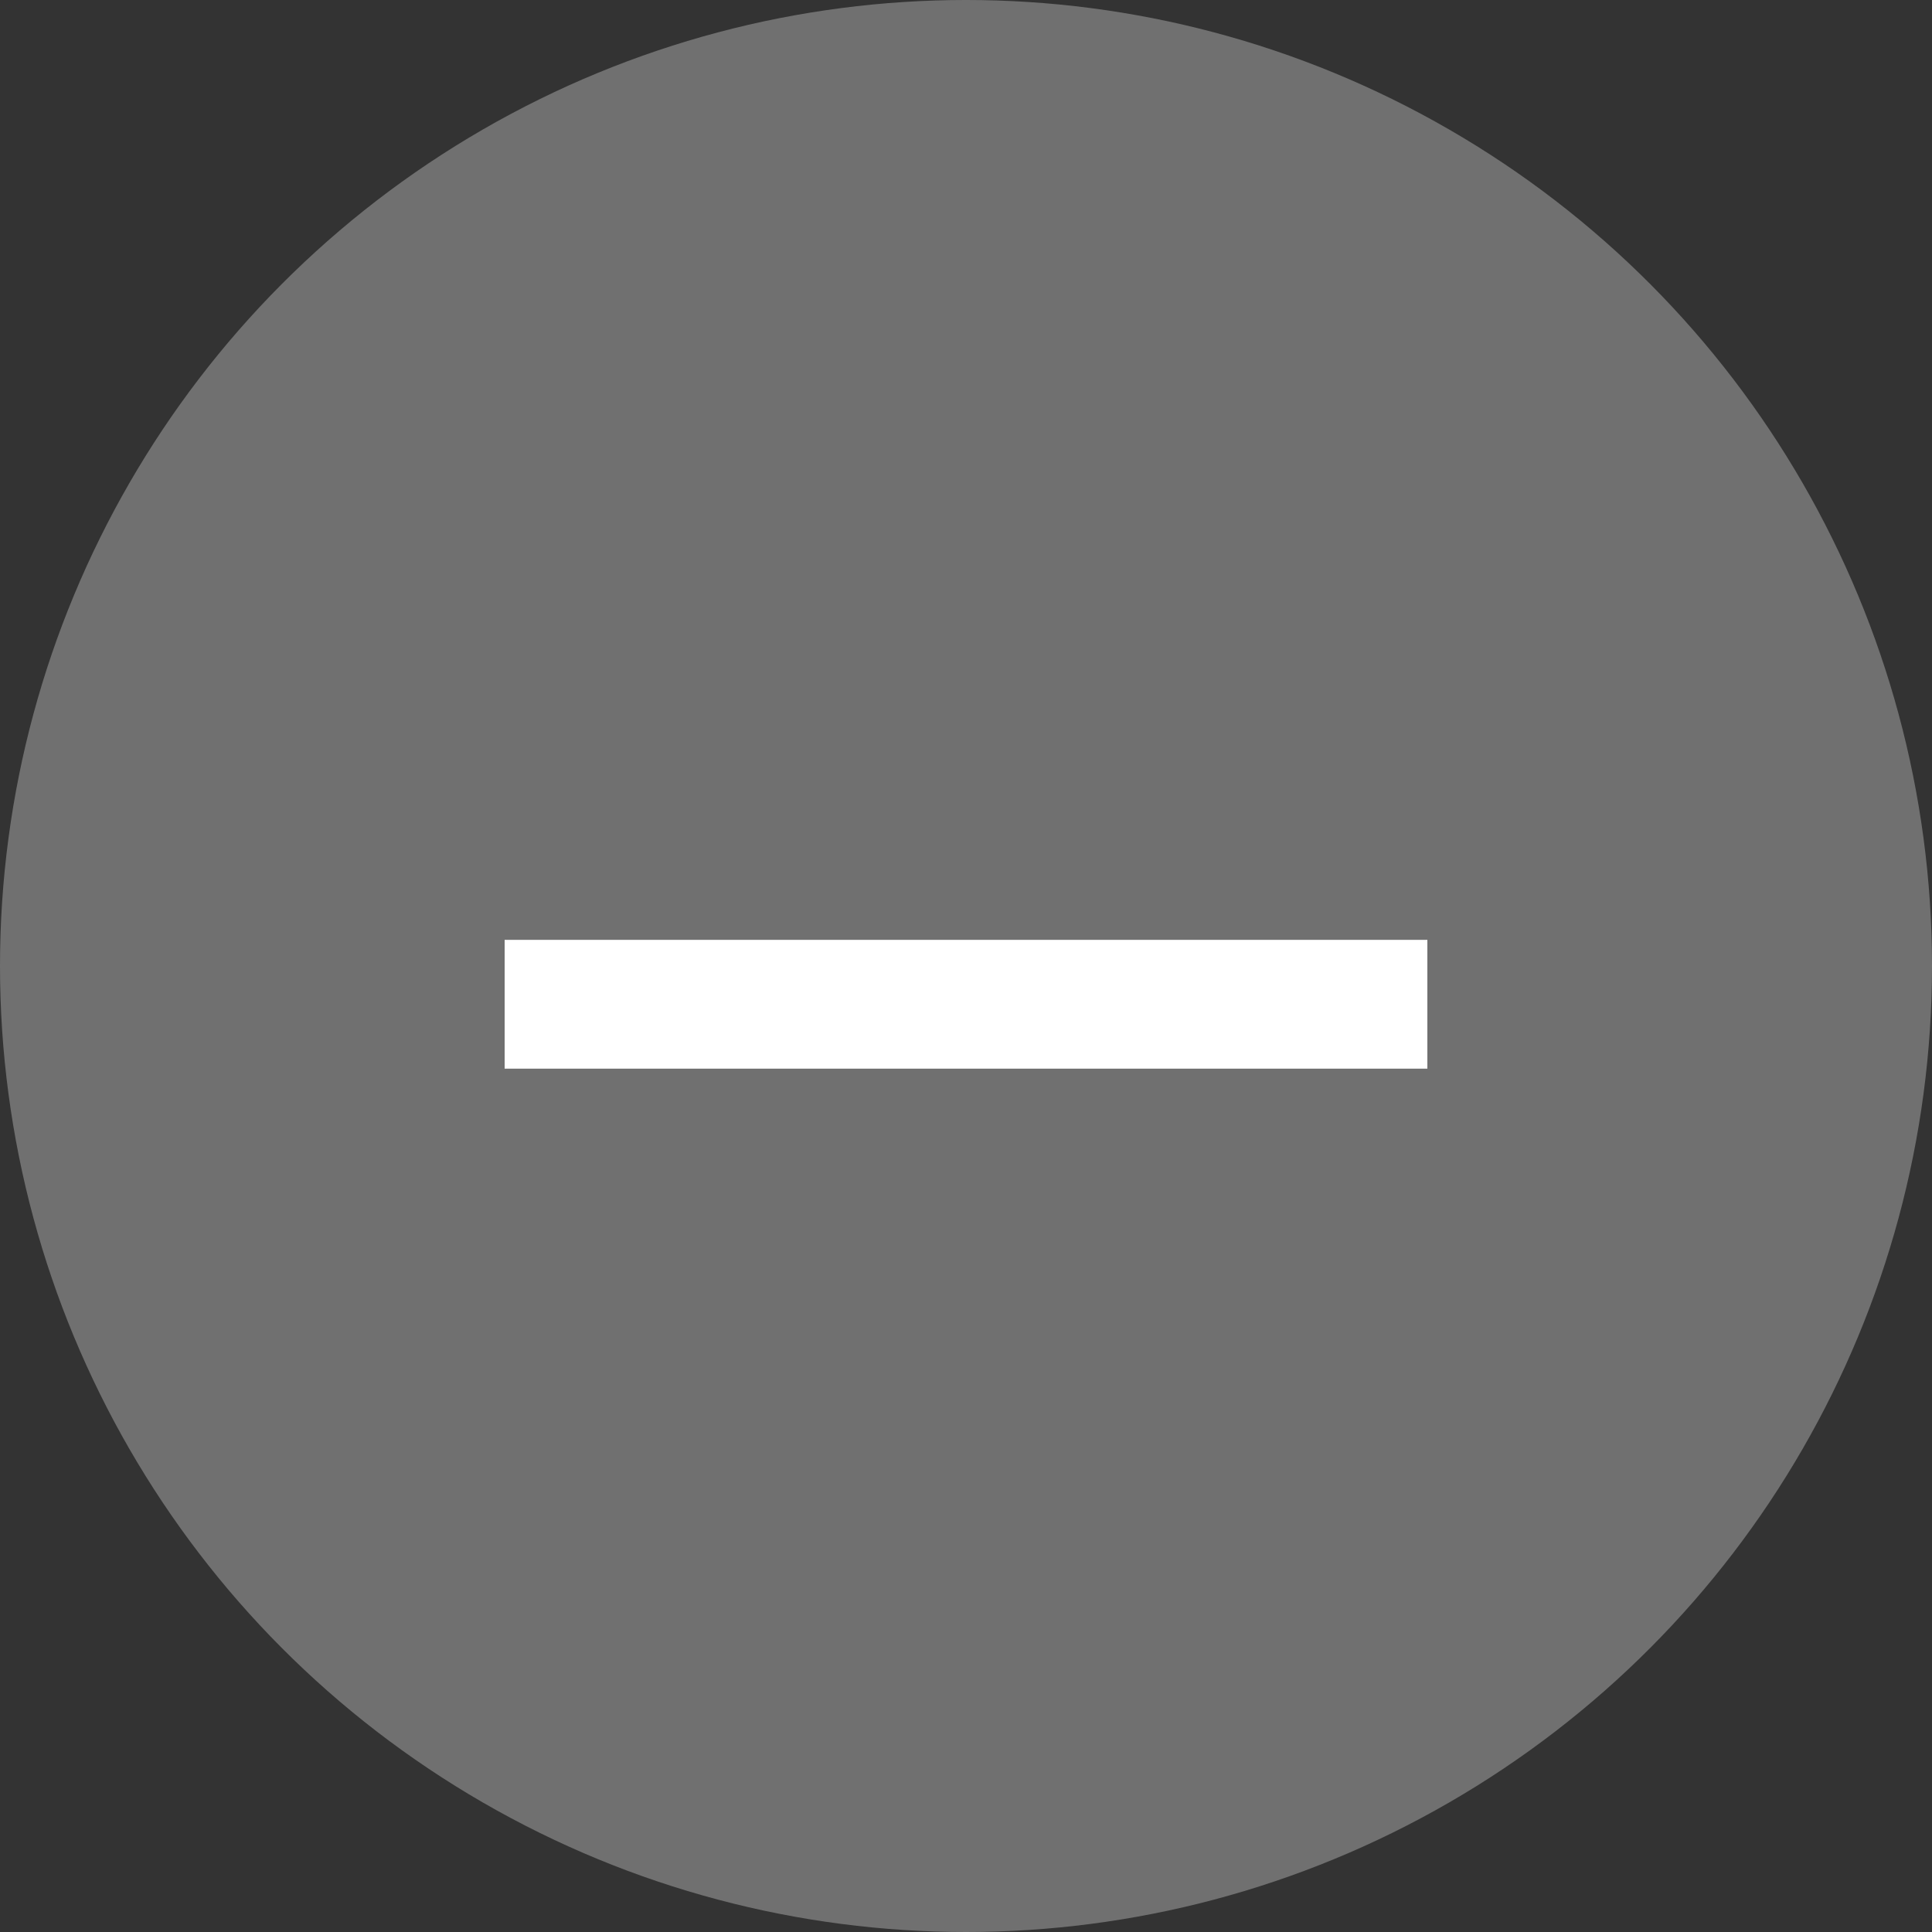 <svg id="Group_73" data-name="Group 73" xmlns="http://www.w3.org/2000/svg" width="30" height="30" viewBox="0 0 30 30">
  <rect x="0" y="0" width="30" height="30" fill="#333333" stroke="none"/>
  <circle id="Ellipse_27" data-name="Ellipse 27" cx="15" cy="15" r="15" fill="#707070"/>
  <line id="Line_17" data-name="Line 17" x2="14.328" transform="translate(7.836 15.594)" fill="none" stroke="#fff" stroke-width="2"/>
</svg>
